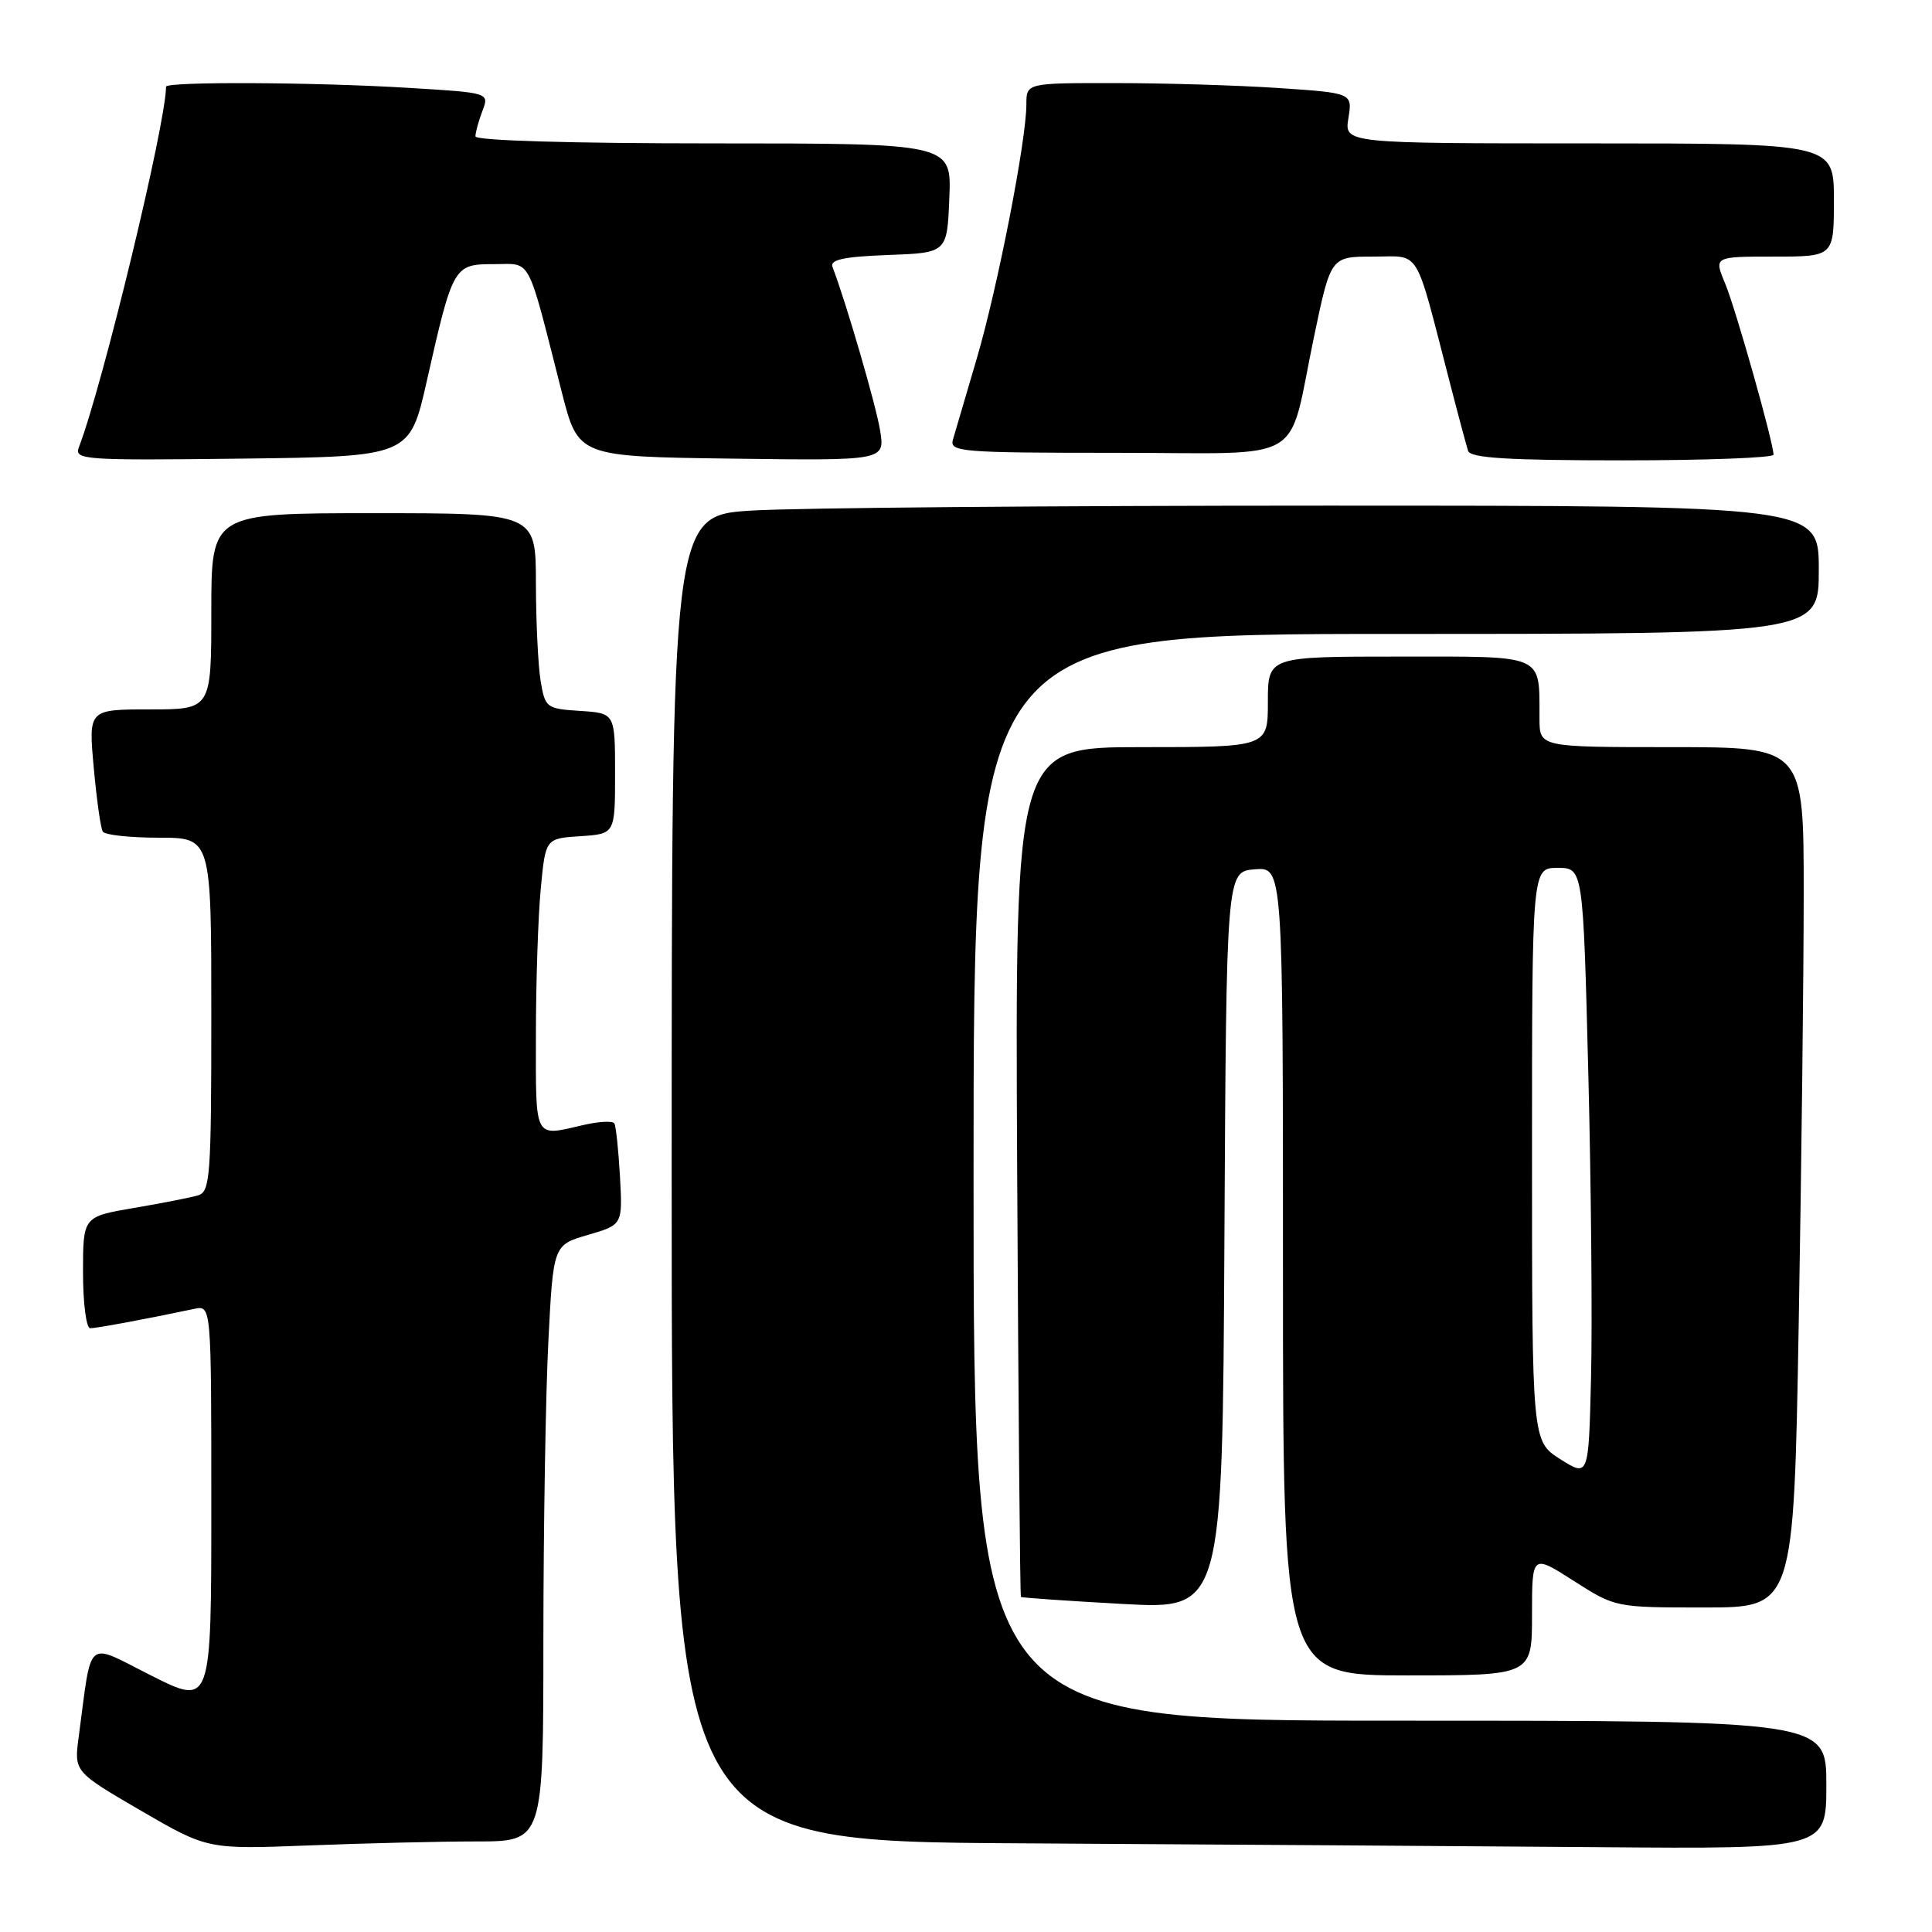 <?xml version="1.0" encoding="UTF-8" standalone="no"?>
<!DOCTYPE svg PUBLIC "-//W3C//DTD SVG 1.1//EN" "http://www.w3.org/Graphics/SVG/1.1/DTD/svg11.dtd" >
<svg xmlns="http://www.w3.org/2000/svg" xmlns:xlink="http://www.w3.org/1999/xlink" version="1.1" viewBox="0 0 256 256">
 <g >
 <path fill="currentColor"
d=" M 63.16 244.00 C 72.00 244.00 72.00 244.00 72.00 217.25 C 72.01 202.54 72.30 184.76 72.66 177.74 C 73.31 164.97 73.31 164.97 77.91 163.63 C 82.50 162.29 82.50 162.29 82.15 155.89 C 81.95 152.38 81.62 149.21 81.40 148.85 C 81.19 148.50 79.32 148.60 77.26 149.08 C 70.71 150.60 71.00 151.15 71.01 137.25 C 71.01 130.24 71.30 121.48 71.65 117.80 C 72.28 111.10 72.28 111.10 76.89 110.80 C 81.50 110.50 81.50 110.50 81.50 102.50 C 81.50 94.50 81.50 94.50 76.87 94.20 C 72.39 93.91 72.23 93.79 71.63 90.20 C 71.30 88.17 71.02 82.34 71.01 77.25 C 71.00 68.00 71.00 68.00 49.50 68.00 C 28.00 68.00 28.00 68.00 28.00 81.00 C 28.00 94.00 28.00 94.00 19.86 94.00 C 11.72 94.00 11.72 94.00 12.42 101.69 C 12.80 105.92 13.34 109.75 13.62 110.19 C 13.89 110.64 17.24 111.00 21.06 111.00 C 28.00 111.00 28.00 111.00 28.00 134.43 C 28.00 155.88 27.85 157.91 26.25 158.39 C 25.29 158.68 21.46 159.43 17.75 160.06 C 11.00 161.21 11.00 161.21 11.00 168.60 C 11.00 172.67 11.43 176.00 11.95 176.00 C 12.79 176.00 19.31 174.79 25.75 173.43 C 28.00 172.96 28.00 172.96 28.00 199.49 C 28.00 226.02 28.00 226.02 20.08 222.04 C 11.21 217.58 12.23 216.72 10.43 230.13 C 9.81 234.76 9.81 234.76 18.65 239.91 C 27.50 245.05 27.50 245.05 40.91 244.53 C 48.28 244.24 58.30 244.00 63.16 244.00 Z  M 242.00 236.50 C 242.00 228.00 242.00 228.00 185.50 228.00 C 129.00 228.00 129.00 228.00 129.00 156.00 C 129.00 84.00 129.00 84.00 185.00 84.00 C 241.00 84.00 241.00 84.00 241.00 75.50 C 241.00 67.00 241.00 67.00 175.66 67.00 C 139.72 67.00 105.52 67.29 99.66 67.65 C 89.00 68.30 89.00 68.30 89.00 156.14 C 89.00 243.98 89.00 243.98 135.25 244.25 C 160.69 244.40 195.11 244.63 211.75 244.76 C 242.00 245.00 242.00 245.00 242.00 236.50 Z  M 203.00 213.97 C 203.00 205.94 203.00 205.94 208.52 209.47 C 214.04 213.00 214.04 213.00 225.86 213.00 C 237.68 213.00 237.68 213.00 238.34 175.34 C 238.70 154.62 239.00 128.97 239.00 118.34 C 239.00 99.00 239.00 99.00 221.50 99.00 C 204.00 99.00 204.00 99.00 203.99 95.25 C 203.95 86.56 204.96 87.00 185.38 87.00 C 168.00 87.00 168.00 87.00 168.00 93.00 C 168.00 99.00 168.00 99.00 151.25 99.00 C 134.50 99.00 134.50 99.00 134.78 155.20 C 134.94 186.11 135.16 211.49 135.28 211.60 C 135.40 211.71 141.46 212.13 148.74 212.53 C 161.98 213.26 161.98 213.26 162.24 164.38 C 162.50 115.50 162.50 115.50 166.25 115.19 C 170.00 114.88 170.00 114.88 170.00 168.44 C 170.00 222.00 170.00 222.00 186.50 222.00 C 203.00 222.00 203.00 222.00 203.00 213.97 Z  M 56.55 50.50 C 60.01 35.19 60.13 35.00 65.44 35.00 C 70.52 35.00 69.74 33.53 74.45 52.00 C 76.62 60.50 76.62 60.50 96.94 60.77 C 117.26 61.04 117.26 61.04 116.62 57.05 C 116.09 53.73 112.11 40.07 110.31 35.37 C 109.94 34.41 111.80 34.01 117.66 33.79 C 125.50 33.50 125.50 33.50 125.79 26.25 C 126.09 19.00 126.09 19.00 94.54 19.00 C 75.65 19.00 63.00 18.63 63.00 18.07 C 63.00 17.55 63.41 16.04 63.92 14.71 C 64.84 12.29 64.84 12.29 54.26 11.65 C 41.78 10.88 22.00 10.79 22.00 11.49 C 22.00 16.33 13.61 51.04 10.45 59.27 C 9.81 60.93 11.09 61.02 32.03 60.77 C 54.29 60.50 54.29 60.50 56.55 50.50 Z  M 235.00 60.25 C 234.99 58.63 229.98 40.88 228.58 37.54 C 227.10 34.00 227.10 34.00 235.05 34.00 C 243.00 34.00 243.00 34.00 243.00 26.50 C 243.00 19.00 243.00 19.00 210.56 19.00 C 178.13 19.00 178.13 19.00 178.67 15.66 C 179.21 12.32 179.21 12.32 169.36 11.66 C 163.93 11.30 154.21 11.01 147.75 11.01 C 136.00 11.00 136.00 11.00 136.00 13.83 C 136.00 18.62 132.18 38.16 129.41 47.57 C 127.96 52.48 126.55 57.29 126.27 58.25 C 125.80 59.88 127.30 60.00 147.91 60.00 C 173.65 60.00 170.50 61.86 174.13 44.54 C 176.34 34.00 176.34 34.00 181.96 34.00 C 188.34 34.00 187.38 32.45 192.06 50.50 C 193.19 54.90 194.31 59.06 194.53 59.75 C 194.84 60.69 199.83 61.00 214.97 61.00 C 225.99 61.00 235.00 60.66 235.00 60.25 Z  M 206.75 193.35 C 203.00 190.97 203.00 190.97 203.00 152.99 C 203.00 115.00 203.00 115.00 206.39 115.00 C 209.77 115.00 209.77 115.00 210.46 142.25 C 210.84 157.24 211.00 175.40 210.82 182.61 C 210.50 195.72 210.50 195.72 206.75 193.35 Z "/>
</g>
</svg>